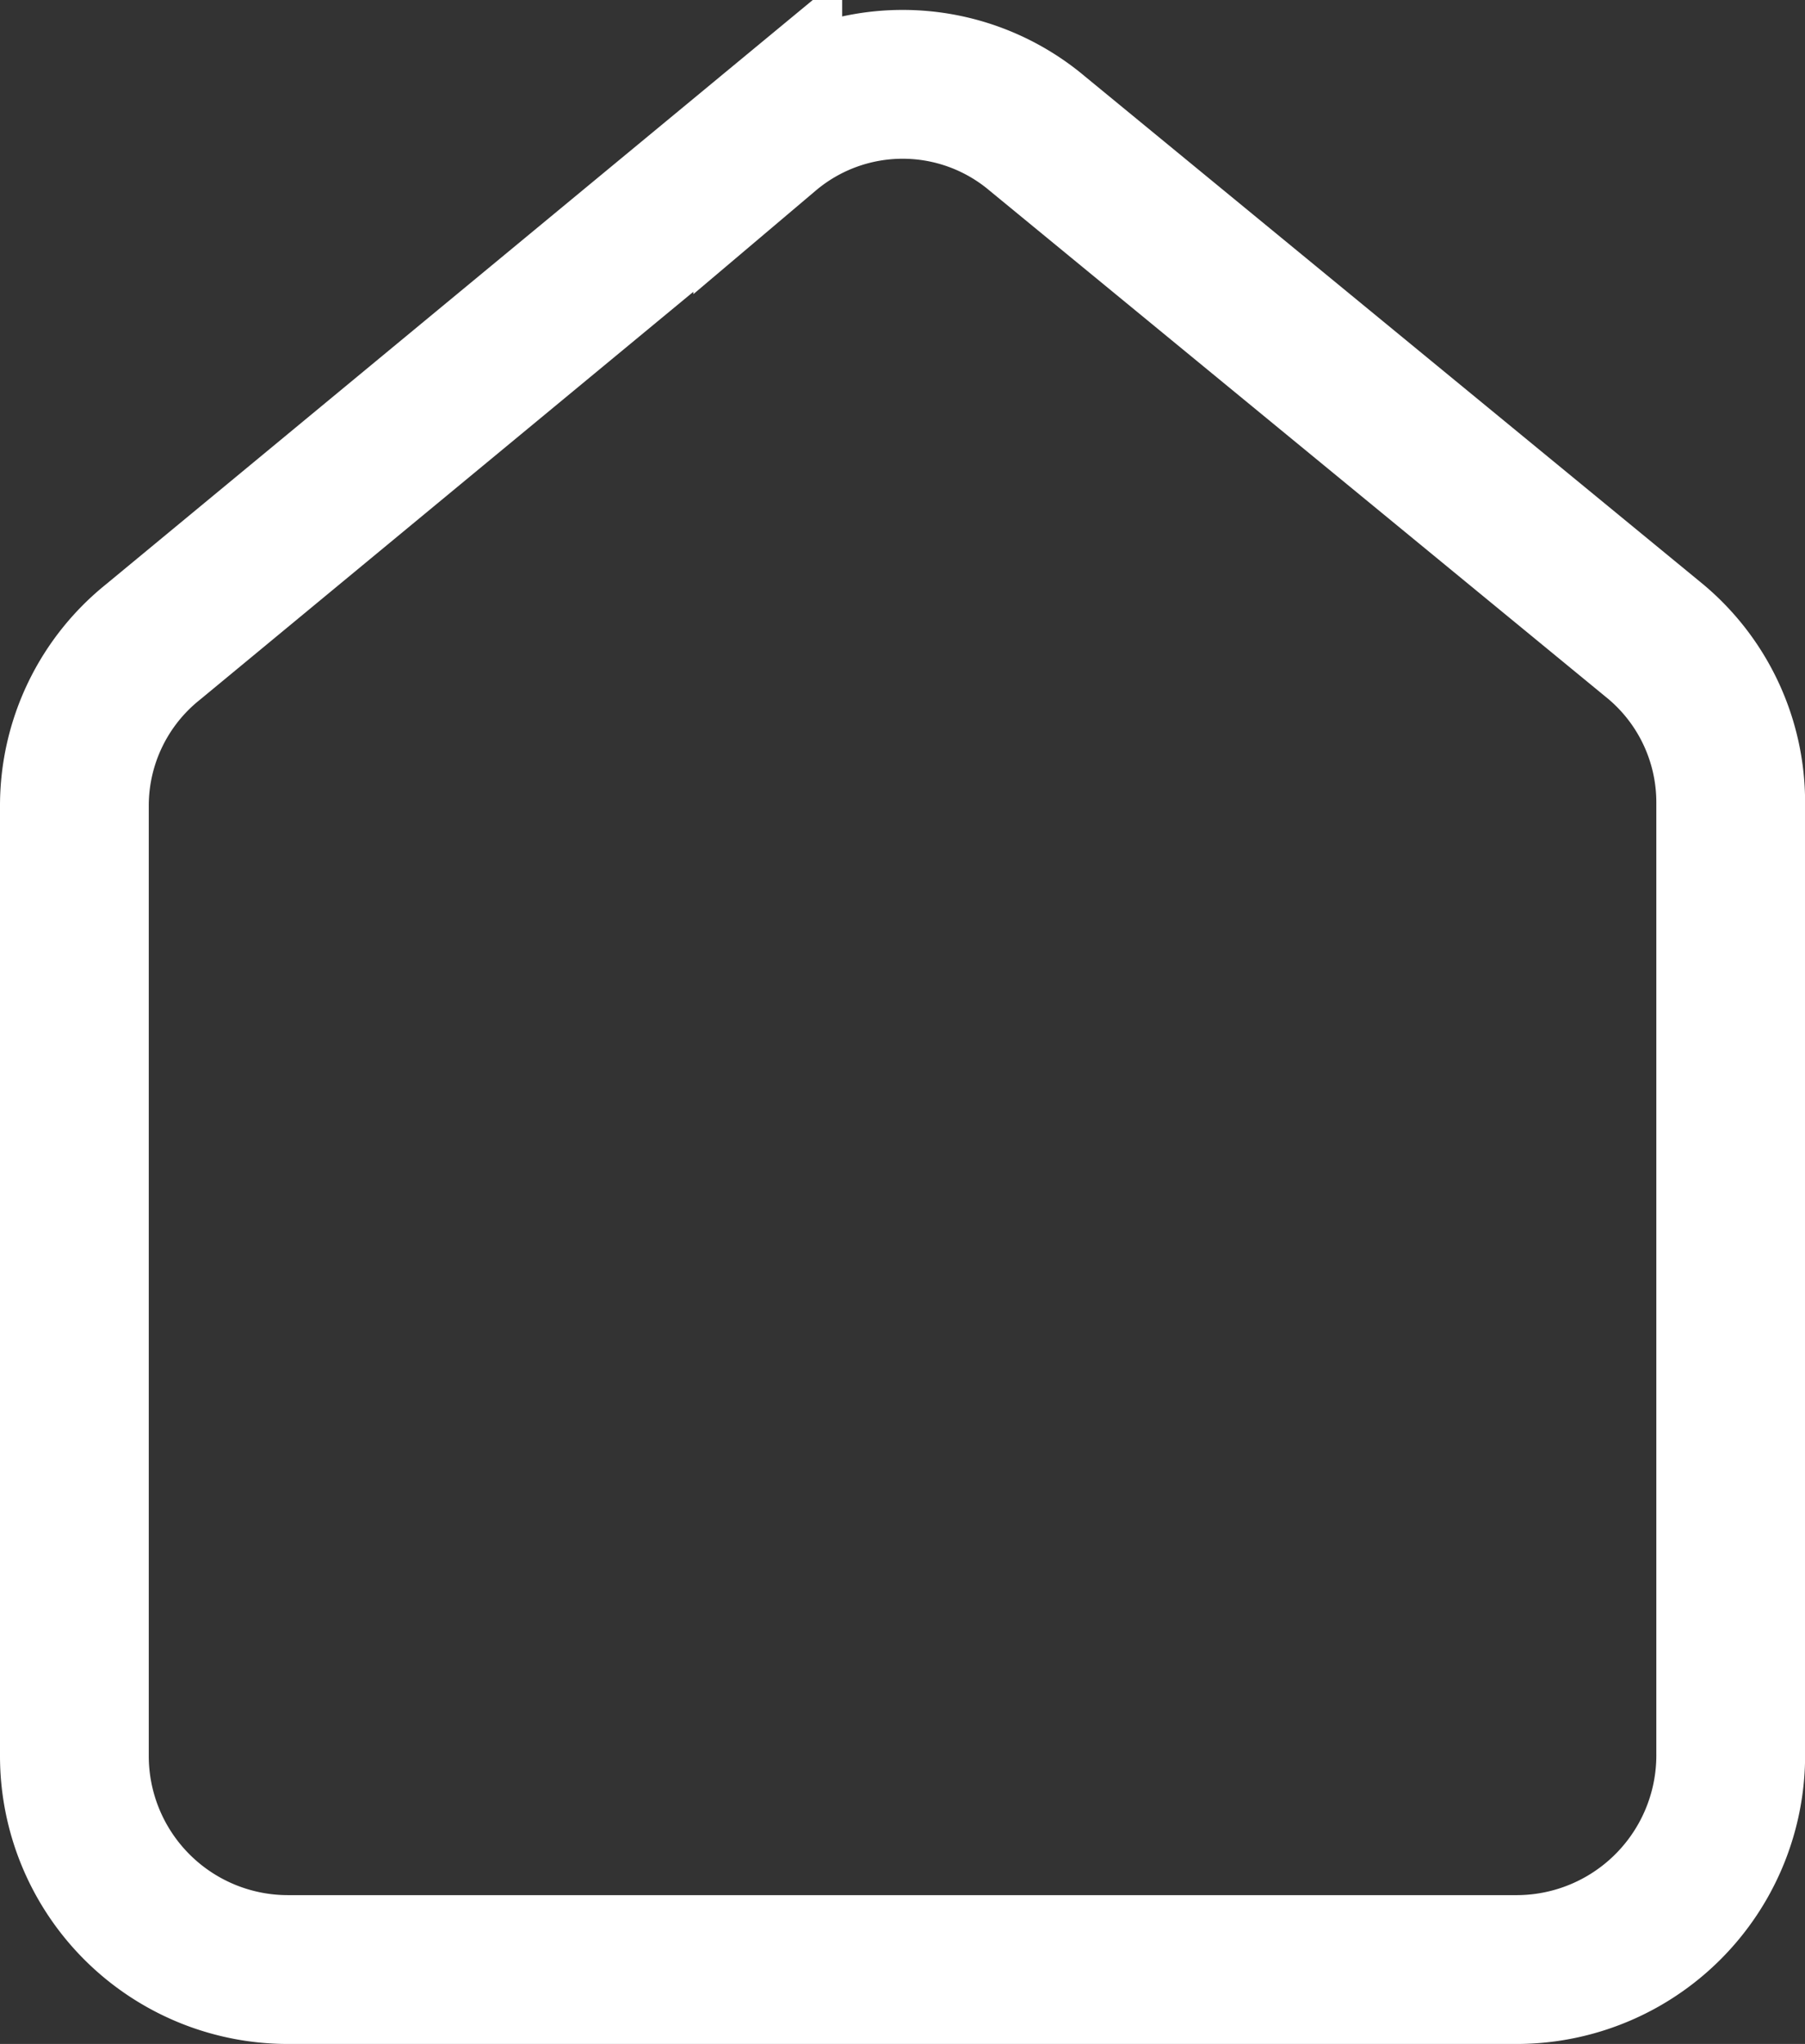 <svg xmlns="http://www.w3.org/2000/svg" width="18.199" height="20.601" viewBox="0 0 18.199 20.601">
  <rect x="0" y="0" width="18.199" height="20.601" fill="#333333" stroke="none"/>
  <g id="Group_5614" data-name="Group 5614" transform="translate(0.75 0.851)">
    <g id="Group_5613" data-name="Group 5613">
      <path id="Path_73501" data-name="Path 73501" d="M20.148,20.925H7.751A2.153,2.153,0,0,1,5.6,18.774V9.191a2.114,2.114,0,0,1,.791-1.645l6.2-5.124a2.106,2.106,0,0,1,2.72,0l6.2,5.092A2.114,2.114,0,0,1,22.3,9.16v9.583a2.16,2.16,0,0,1-2.151,2.182Z" transform="translate(-5.6 -1.925)" fill="none" stroke="#fff" stroke-width="1.5"/>
    </g>
  </g>
</svg>
